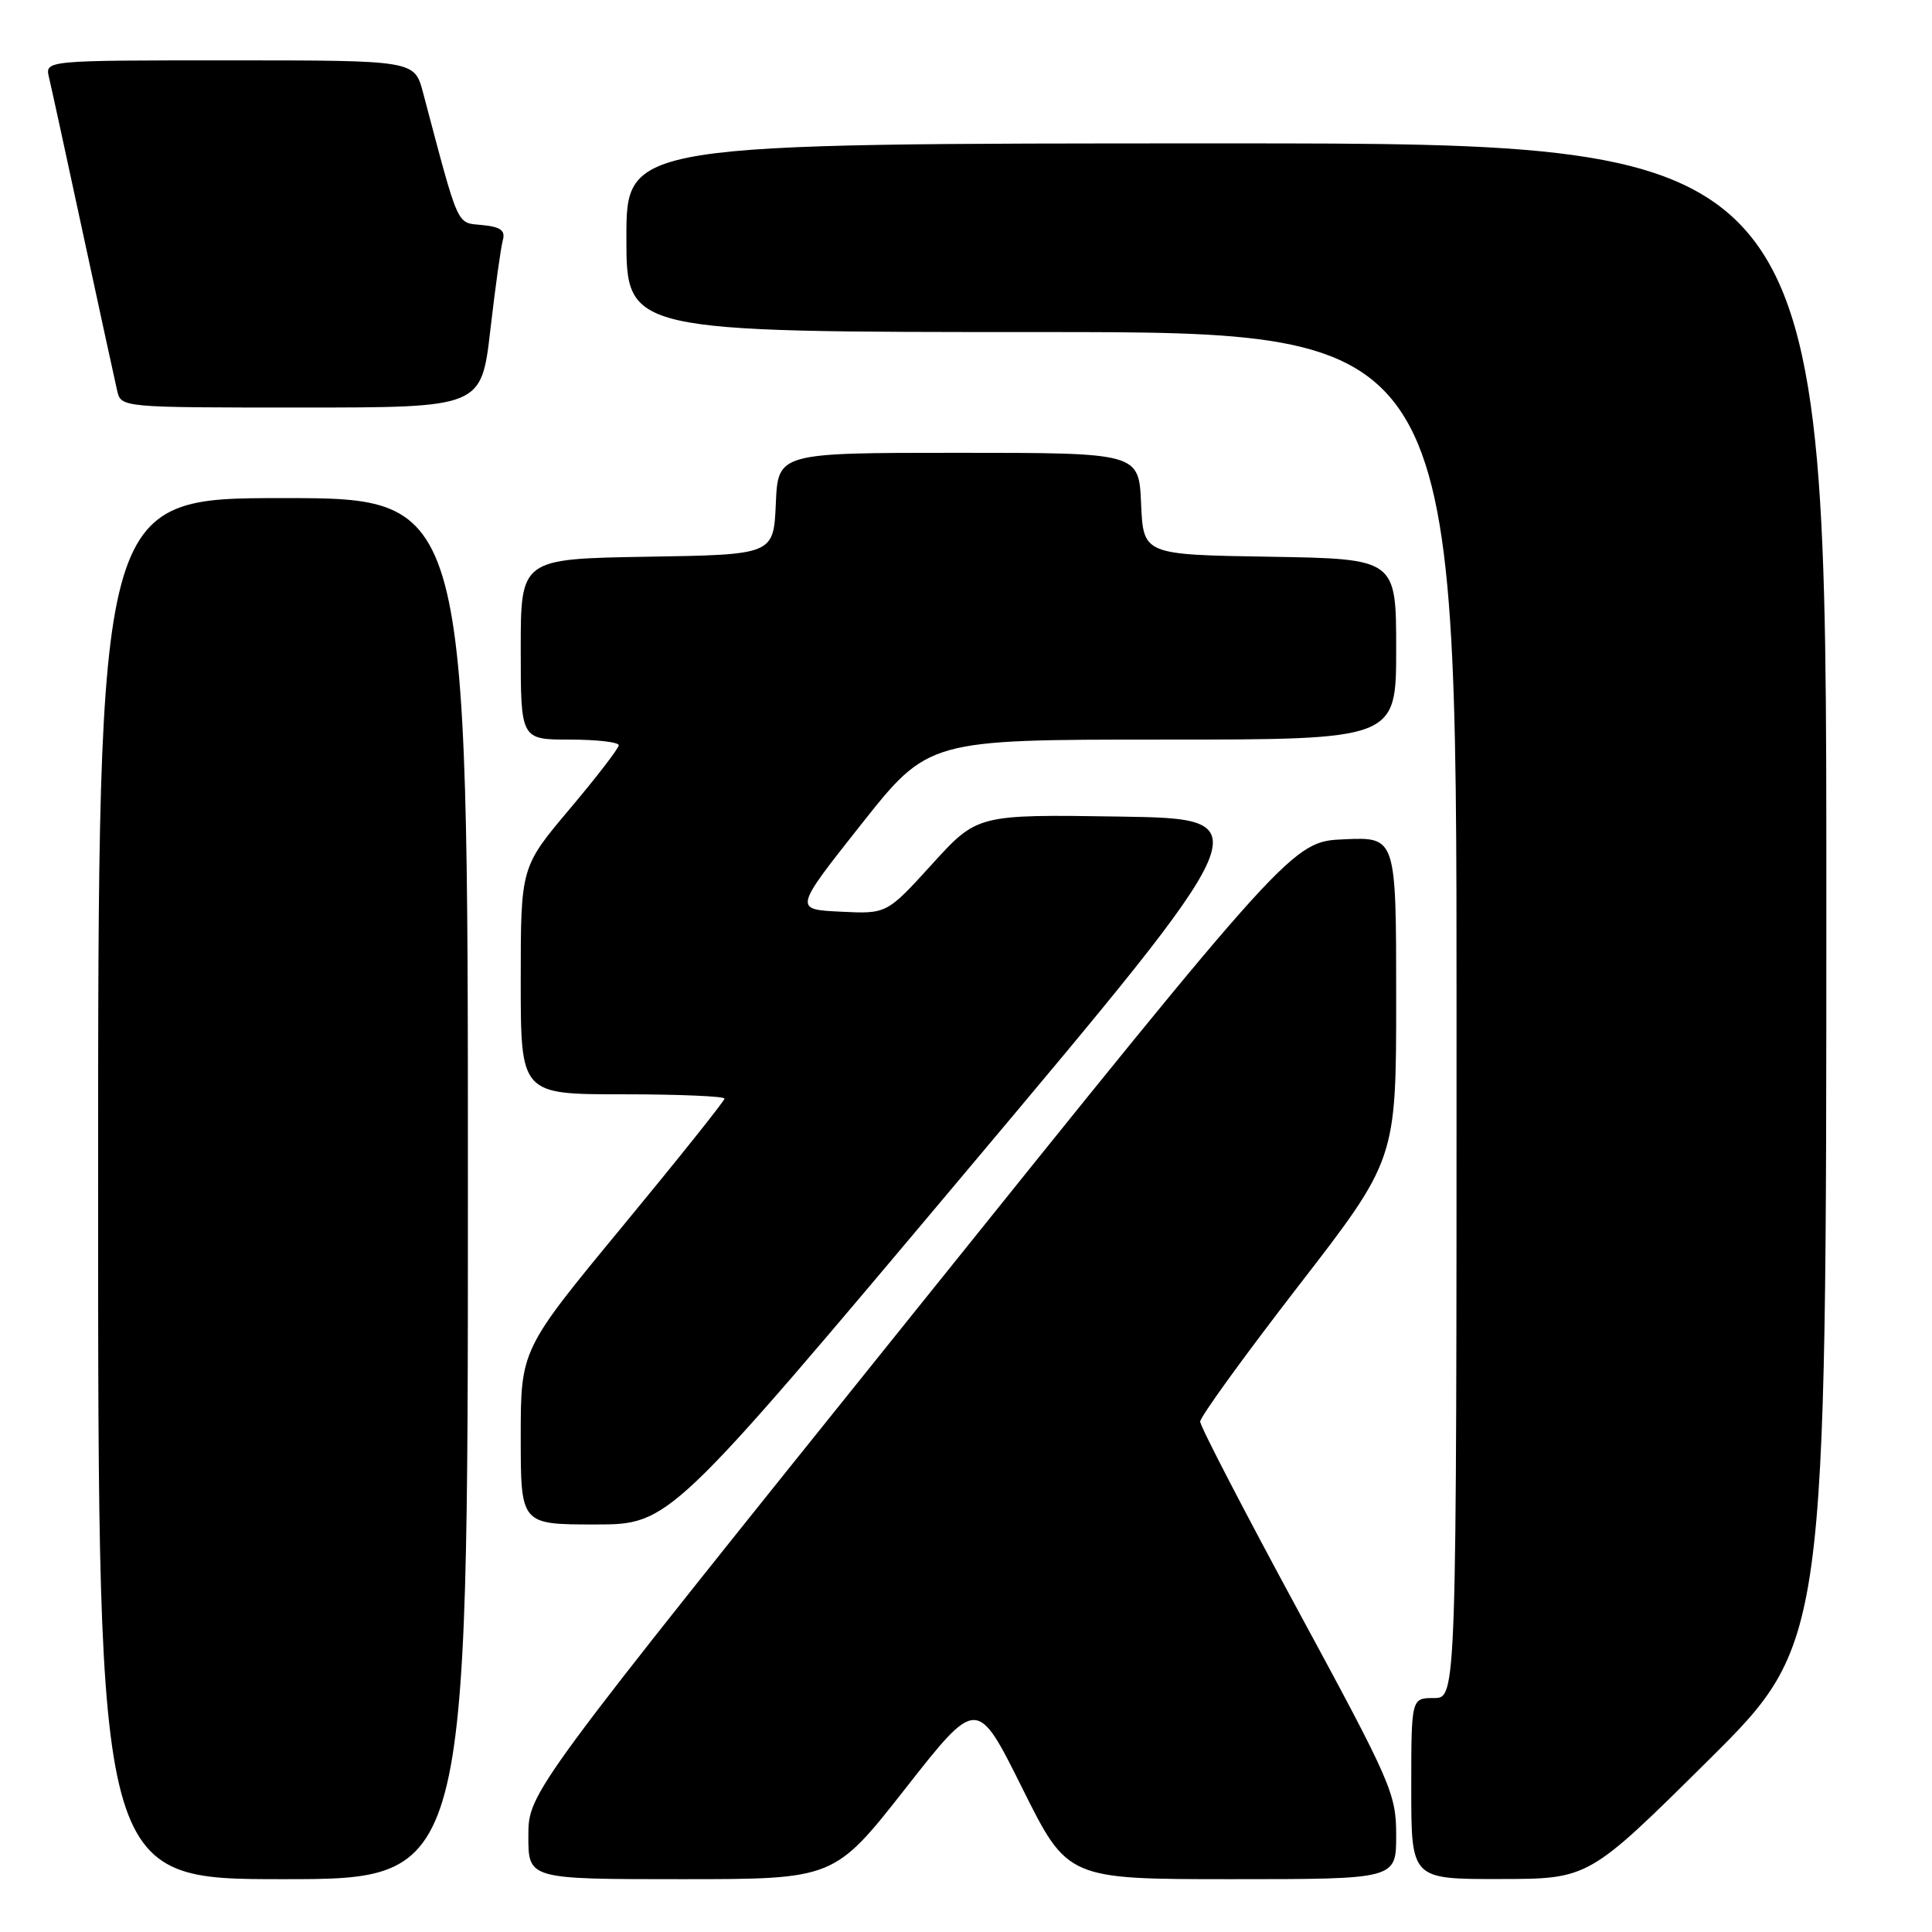<?xml version="1.0" encoding="UTF-8" standalone="no"?>
<!DOCTYPE svg PUBLIC "-//W3C//DTD SVG 1.1//EN" "http://www.w3.org/Graphics/SVG/1.1/DTD/svg11.dtd" >
<svg xmlns="http://www.w3.org/2000/svg" xmlns:xlink="http://www.w3.org/1999/xlink" version="1.1" viewBox="0 0 256 256">
 <g >
 <path fill="currentColor"
d=" M 62.00 157.50 C 62.00 66.00 62.00 66.00 37.50 66.00 C 13.00 66.00 13.00 66.00 13.00 157.50 C 13.00 249.00 13.00 249.00 37.50 249.00 C 62.00 249.00 62.00 249.00 62.00 157.50 Z  M 120.00 236.95 C 129.46 224.90 129.46 224.90 135.46 236.95 C 141.46 249.00 141.46 249.00 163.23 249.00 C 185.00 249.00 185.00 249.00 185.00 243.21 C 185.00 237.67 184.41 236.32 172.03 213.46 C 164.89 200.28 159.04 189.00 159.03 188.38 C 159.01 187.77 164.85 179.71 172.00 170.46 C 185.00 153.65 185.00 153.65 185.00 132.28 C 185.00 110.91 185.00 110.91 178.13 111.21 C 171.25 111.50 171.25 111.50 120.64 174.50 C 70.03 237.50 70.03 237.50 70.01 243.25 C 70.00 249.00 70.00 249.00 90.27 249.00 C 110.54 249.00 110.54 249.00 120.00 236.95 Z  M 226.25 233.36 C 242.00 217.75 242.00 217.75 242.00 118.37 C 242.00 19.00 242.00 19.00 162.50 19.00 C 83.00 19.00 83.00 19.00 83.00 31.50 C 83.00 44.00 83.00 44.00 138.00 44.00 C 193.00 44.00 193.00 44.00 193.00 134.50 C 193.00 225.00 193.00 225.00 190.00 225.00 C 187.00 225.00 187.00 225.00 187.00 237.00 C 187.00 249.00 187.00 249.00 198.75 248.98 C 210.50 248.97 210.50 248.97 226.25 233.36 Z  M 128.00 155.25 C 167.30 108.50 167.30 108.50 148.40 108.20 C 129.50 107.91 129.50 107.91 123.50 114.51 C 117.50 121.11 117.50 121.11 111.35 120.80 C 105.20 120.50 105.20 120.50 114.10 109.25 C 123.01 98.00 123.01 98.00 154.00 98.00 C 185.00 98.00 185.00 98.00 185.00 86.02 C 185.00 74.05 185.00 74.05 168.25 73.77 C 151.50 73.50 151.50 73.50 151.20 66.75 C 150.91 60.00 150.91 60.00 127.00 60.00 C 103.09 60.00 103.09 60.00 102.80 66.75 C 102.50 73.50 102.50 73.50 85.75 73.77 C 69.00 74.05 69.00 74.05 69.00 86.02 C 69.00 98.00 69.00 98.00 75.50 98.00 C 79.08 98.00 82.00 98.34 81.99 98.75 C 81.98 99.16 79.06 102.96 75.49 107.19 C 69.00 114.89 69.00 114.89 69.00 129.94 C 69.00 145.00 69.00 145.00 82.50 145.00 C 89.92 145.00 96.00 145.26 96.00 145.57 C 96.00 145.88 89.92 153.49 82.50 162.48 C 69.00 178.83 69.00 178.83 69.00 190.41 C 69.00 202.00 69.00 202.00 78.85 202.00 C 88.70 202.00 88.70 202.00 128.00 155.25 Z  M 64.97 43.75 C 65.62 38.11 66.37 32.74 66.63 31.82 C 66.98 30.53 66.33 30.06 63.89 29.82 C 60.43 29.47 60.89 30.50 56.05 12.25 C 54.92 8.00 54.92 8.00 30.44 8.00 C 5.96 8.00 5.96 8.00 6.49 10.25 C 6.79 11.49 8.82 20.82 11.01 31.00 C 13.21 41.17 15.23 50.51 15.52 51.75 C 16.04 54.00 16.04 54.00 39.91 54.00 C 63.78 54.00 63.78 54.00 64.97 43.75 Z "/>
</g>
</svg>